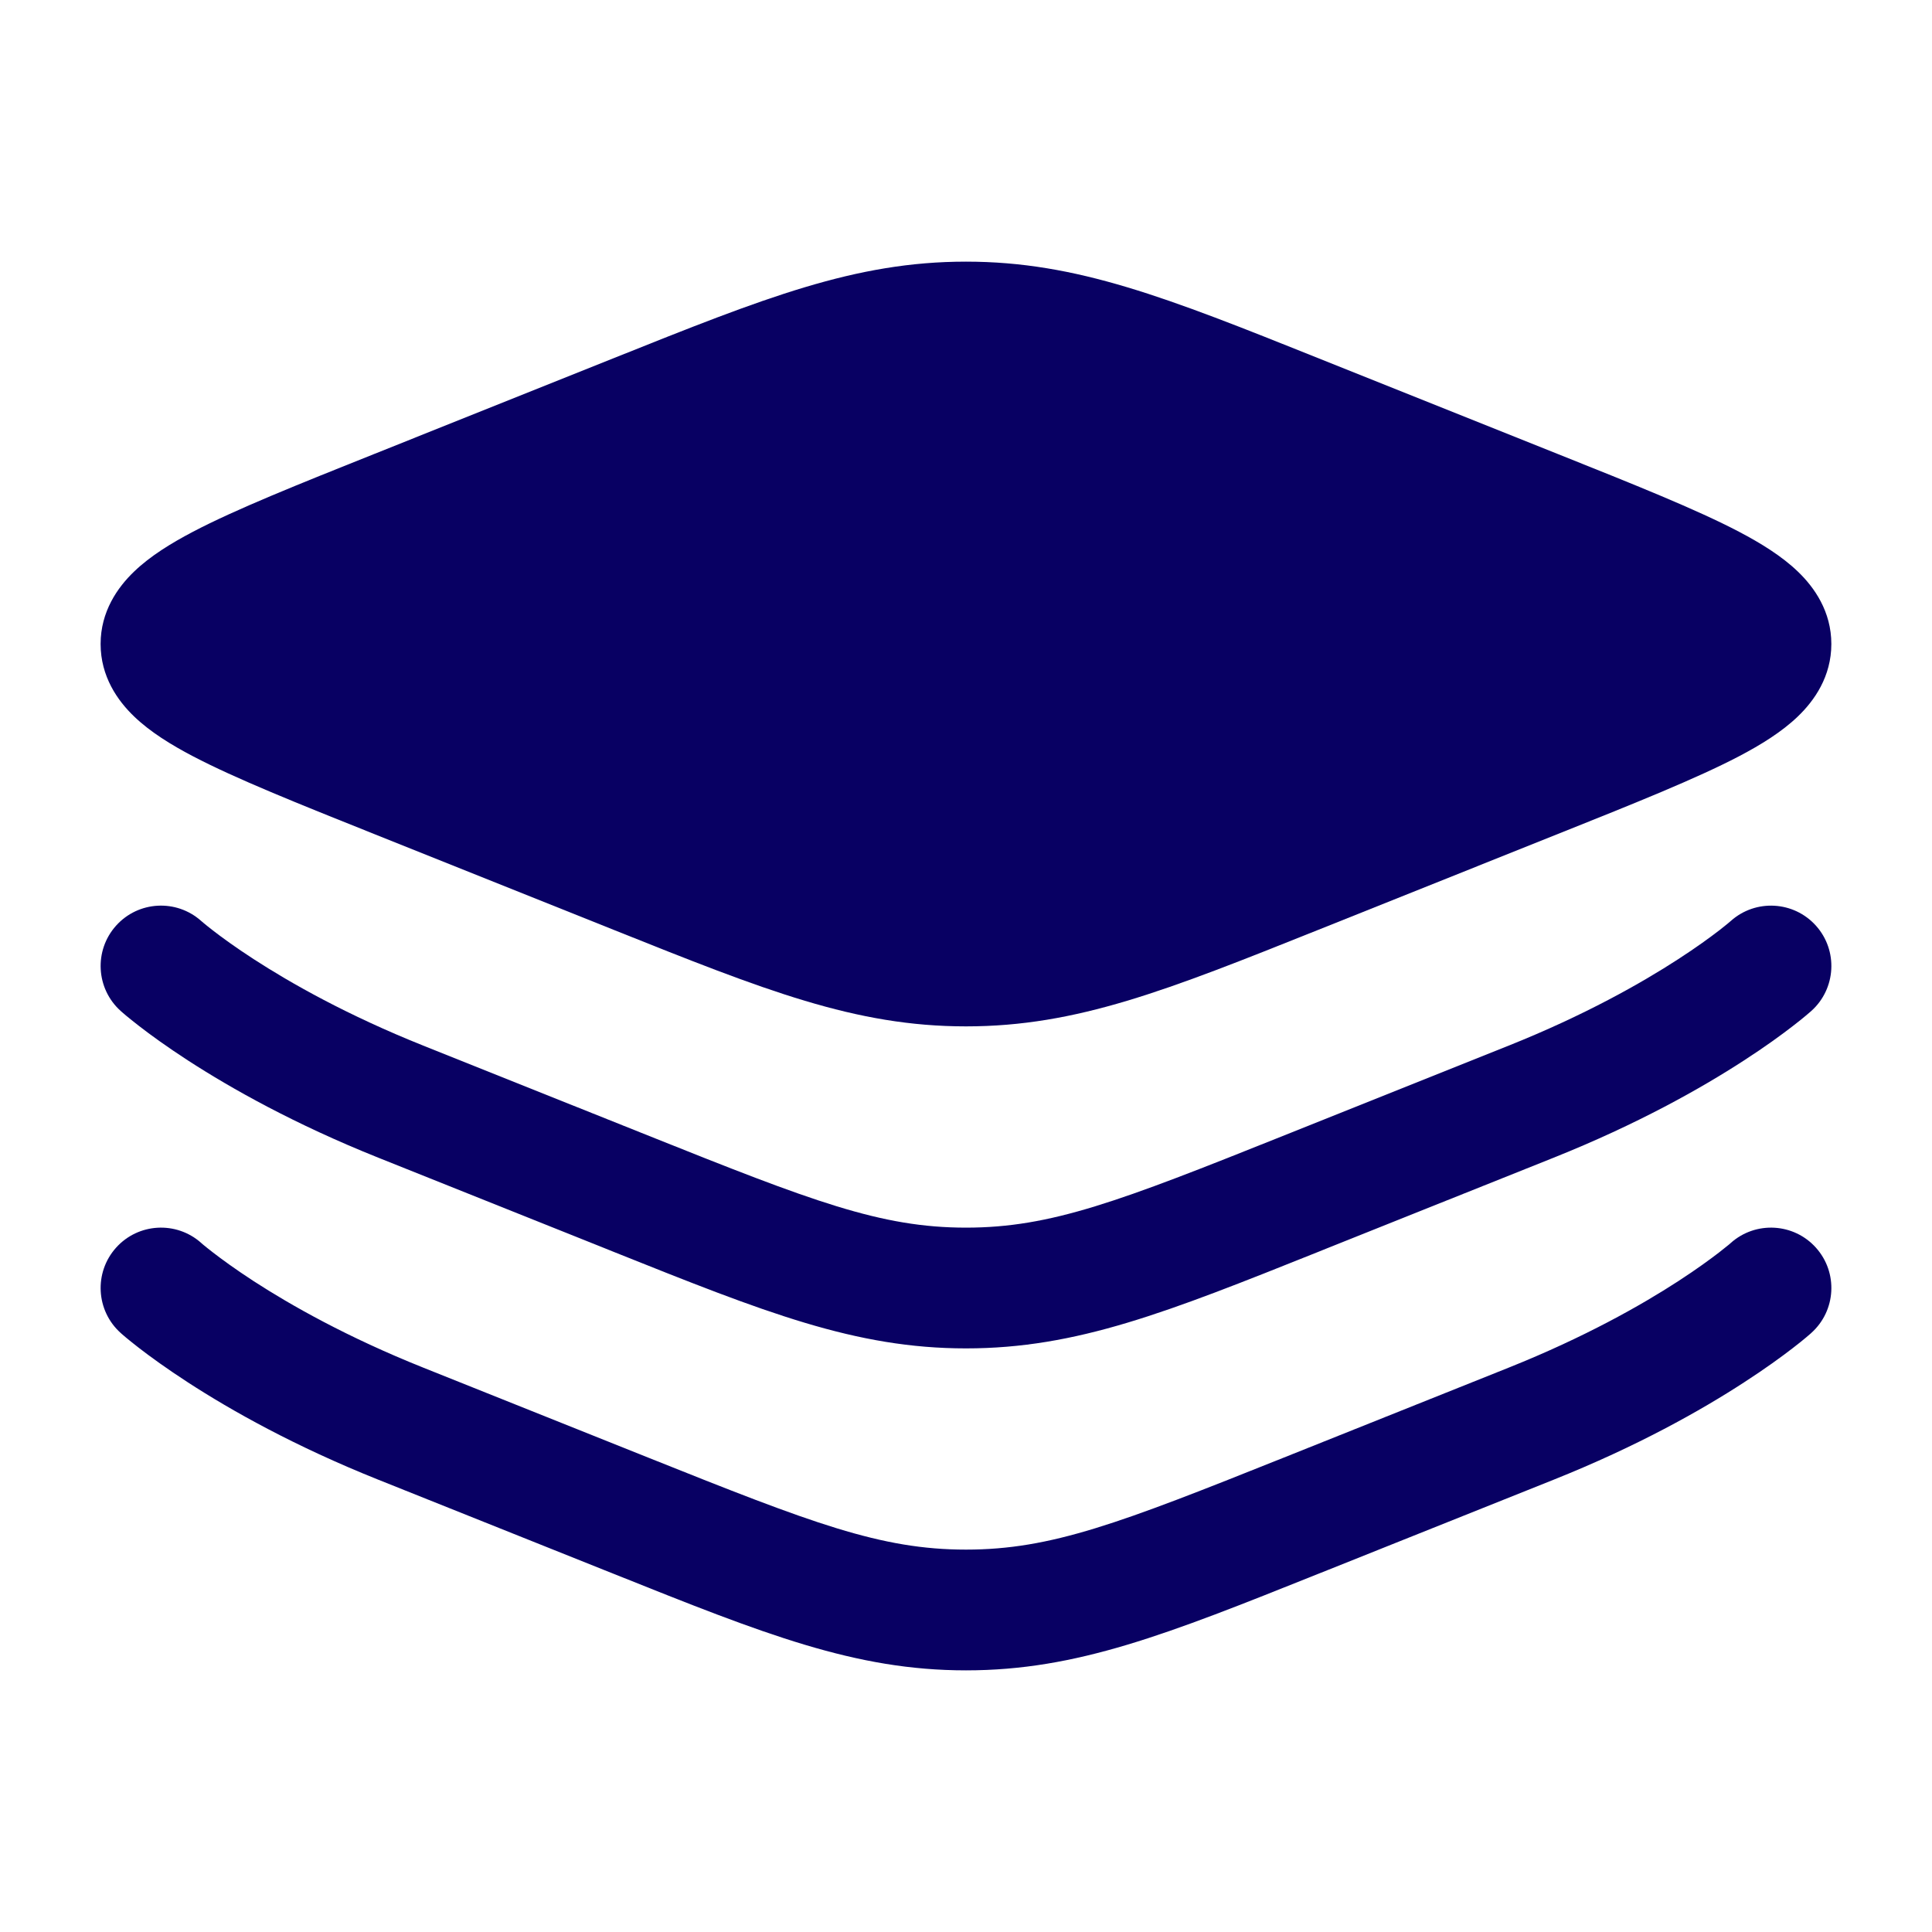 <svg width="40" height="40" viewBox="0 0 40 40" fill="none" xmlns="http://www.w3.org/2000/svg">
<path d="M12.707 7.415C15.835 6.163 17.701 5.417 20 5.417C22.298 5.417 24.164 6.163 27.292 7.415L32.241 9.395C33.832 10.031 35.121 10.546 36.006 11.01C36.453 11.245 36.887 11.511 37.221 11.832C37.565 12.161 37.916 12.661 37.916 13.333C37.916 14.006 37.565 14.506 37.221 14.835C36.887 15.156 36.453 15.422 36.006 15.657C35.121 16.12 33.832 16.636 32.241 17.272L27.292 19.252C24.164 20.503 22.298 21.25 20 21.25C17.701 21.25 15.835 20.503 12.707 19.252L7.758 17.272C6.167 16.636 4.878 16.12 3.994 15.657C3.546 15.422 3.112 15.156 2.778 14.835C2.434 14.506 2.083 14.006 2.083 13.333C2.083 12.661 2.434 12.161 2.778 11.832C3.112 11.511 3.546 11.245 3.994 11.01C4.878 10.546 6.167 10.031 7.758 9.395L12.707 7.415Z" fill="#080063"/>
<path fill-rule="evenodd" clip-rule="evenodd" d="M4.167 19.069C4.167 19.069 4.167 19.069 4.167 19.069L4.165 19.067L4.171 19.072C4.178 19.078 4.192 19.09 4.212 19.107C4.252 19.14 4.317 19.194 4.408 19.264C4.589 19.404 4.871 19.611 5.254 19.859C6.021 20.356 7.19 21.019 8.762 21.648L13.443 23.52C16.817 24.87 18.232 25.417 20 25.417C21.767 25.417 23.182 24.87 26.557 23.52L31.237 21.648C32.809 21.019 33.979 20.356 34.745 19.859C35.128 19.611 35.41 19.404 35.592 19.264C35.682 19.194 35.748 19.14 35.788 19.107C35.808 19.09 35.821 19.078 35.829 19.072L35.832 19.069C35.833 19.068 35.834 19.068 35.835 19.067C36.349 18.609 37.137 18.653 37.597 19.165C38.058 19.679 38.015 20.47 37.501 20.931L36.666 20C37.501 20.931 37.501 20.93 37.501 20.931L37.499 20.933L37.496 20.935L37.488 20.942L37.465 20.962C37.447 20.978 37.422 21 37.39 21.026C37.327 21.079 37.237 21.152 37.12 21.242C36.888 21.422 36.55 21.669 36.105 21.957C35.217 22.533 33.904 23.274 32.166 23.969L27.485 25.841C27.42 25.867 27.356 25.893 27.292 25.919C24.164 27.17 22.298 27.917 20 27.917C17.701 27.917 15.835 27.17 12.707 25.919C12.643 25.893 12.579 25.867 12.514 25.841L7.833 23.969C6.096 23.274 4.783 22.533 3.894 21.957C3.45 21.669 3.111 21.422 2.879 21.242C2.763 21.152 2.673 21.079 2.609 21.026C2.578 21 2.553 20.978 2.534 20.962L2.511 20.942L2.504 20.935L2.501 20.933L2.499 20.931C2.499 20.931 2.498 20.931 3.333 20L2.499 20.931C1.985 20.47 1.942 19.679 2.403 19.165C2.863 18.652 3.651 18.609 4.165 19.067M4.167 19.069C4.167 19.069 4.167 19.069 4.167 19.069V19.069ZM4.165 25.733C3.651 25.276 2.863 25.319 2.403 25.832L4.165 25.733ZM4.165 25.733L4.171 25.739C4.178 25.745 4.192 25.757 4.212 25.774C4.252 25.807 4.317 25.86 4.408 25.93C4.589 26.07 4.871 26.277 5.254 26.526C6.021 27.023 7.19 27.686 8.762 28.315L13.443 30.187C16.817 31.537 18.232 32.083 20 32.083C21.767 32.083 23.182 31.537 26.557 30.187L31.237 28.315C32.809 27.686 33.979 27.023 34.745 26.526C35.128 26.277 35.41 26.07 35.592 25.93C35.682 25.86 35.748 25.807 35.788 25.774C35.808 25.757 35.821 25.745 35.829 25.739L35.832 25.736C35.833 25.735 35.834 25.734 35.835 25.733C36.349 25.276 37.137 25.319 37.597 25.832C38.058 26.346 38.015 27.136 37.501 27.597L36.694 26.698C37.501 27.597 37.501 27.597 37.501 27.597L37.499 27.599L37.496 27.602L37.488 27.609L37.465 27.629C37.447 27.645 37.422 27.666 37.39 27.693C37.327 27.746 37.237 27.819 37.12 27.909C36.888 28.088 36.55 28.335 36.105 28.623C35.217 29.2 33.904 29.941 32.166 30.636L27.485 32.508C27.42 32.534 27.356 32.56 27.292 32.585C24.164 33.837 22.298 34.583 20 34.583C17.701 34.583 15.835 33.837 12.707 32.585C12.643 32.56 12.579 32.534 12.514 32.508L7.833 30.636C6.096 29.941 4.783 29.2 3.894 28.623C3.45 28.335 3.111 28.088 2.879 27.909C2.763 27.819 2.673 27.746 2.609 27.693C2.578 27.666 2.553 27.645 2.534 27.629L2.511 27.609L2.504 27.602L2.501 27.599L2.499 27.598C2.499 27.598 2.498 27.597 3.333 26.667L2.499 27.598C1.985 27.137 1.942 26.346 2.403 25.832" fill="#080063"/>
</svg>
